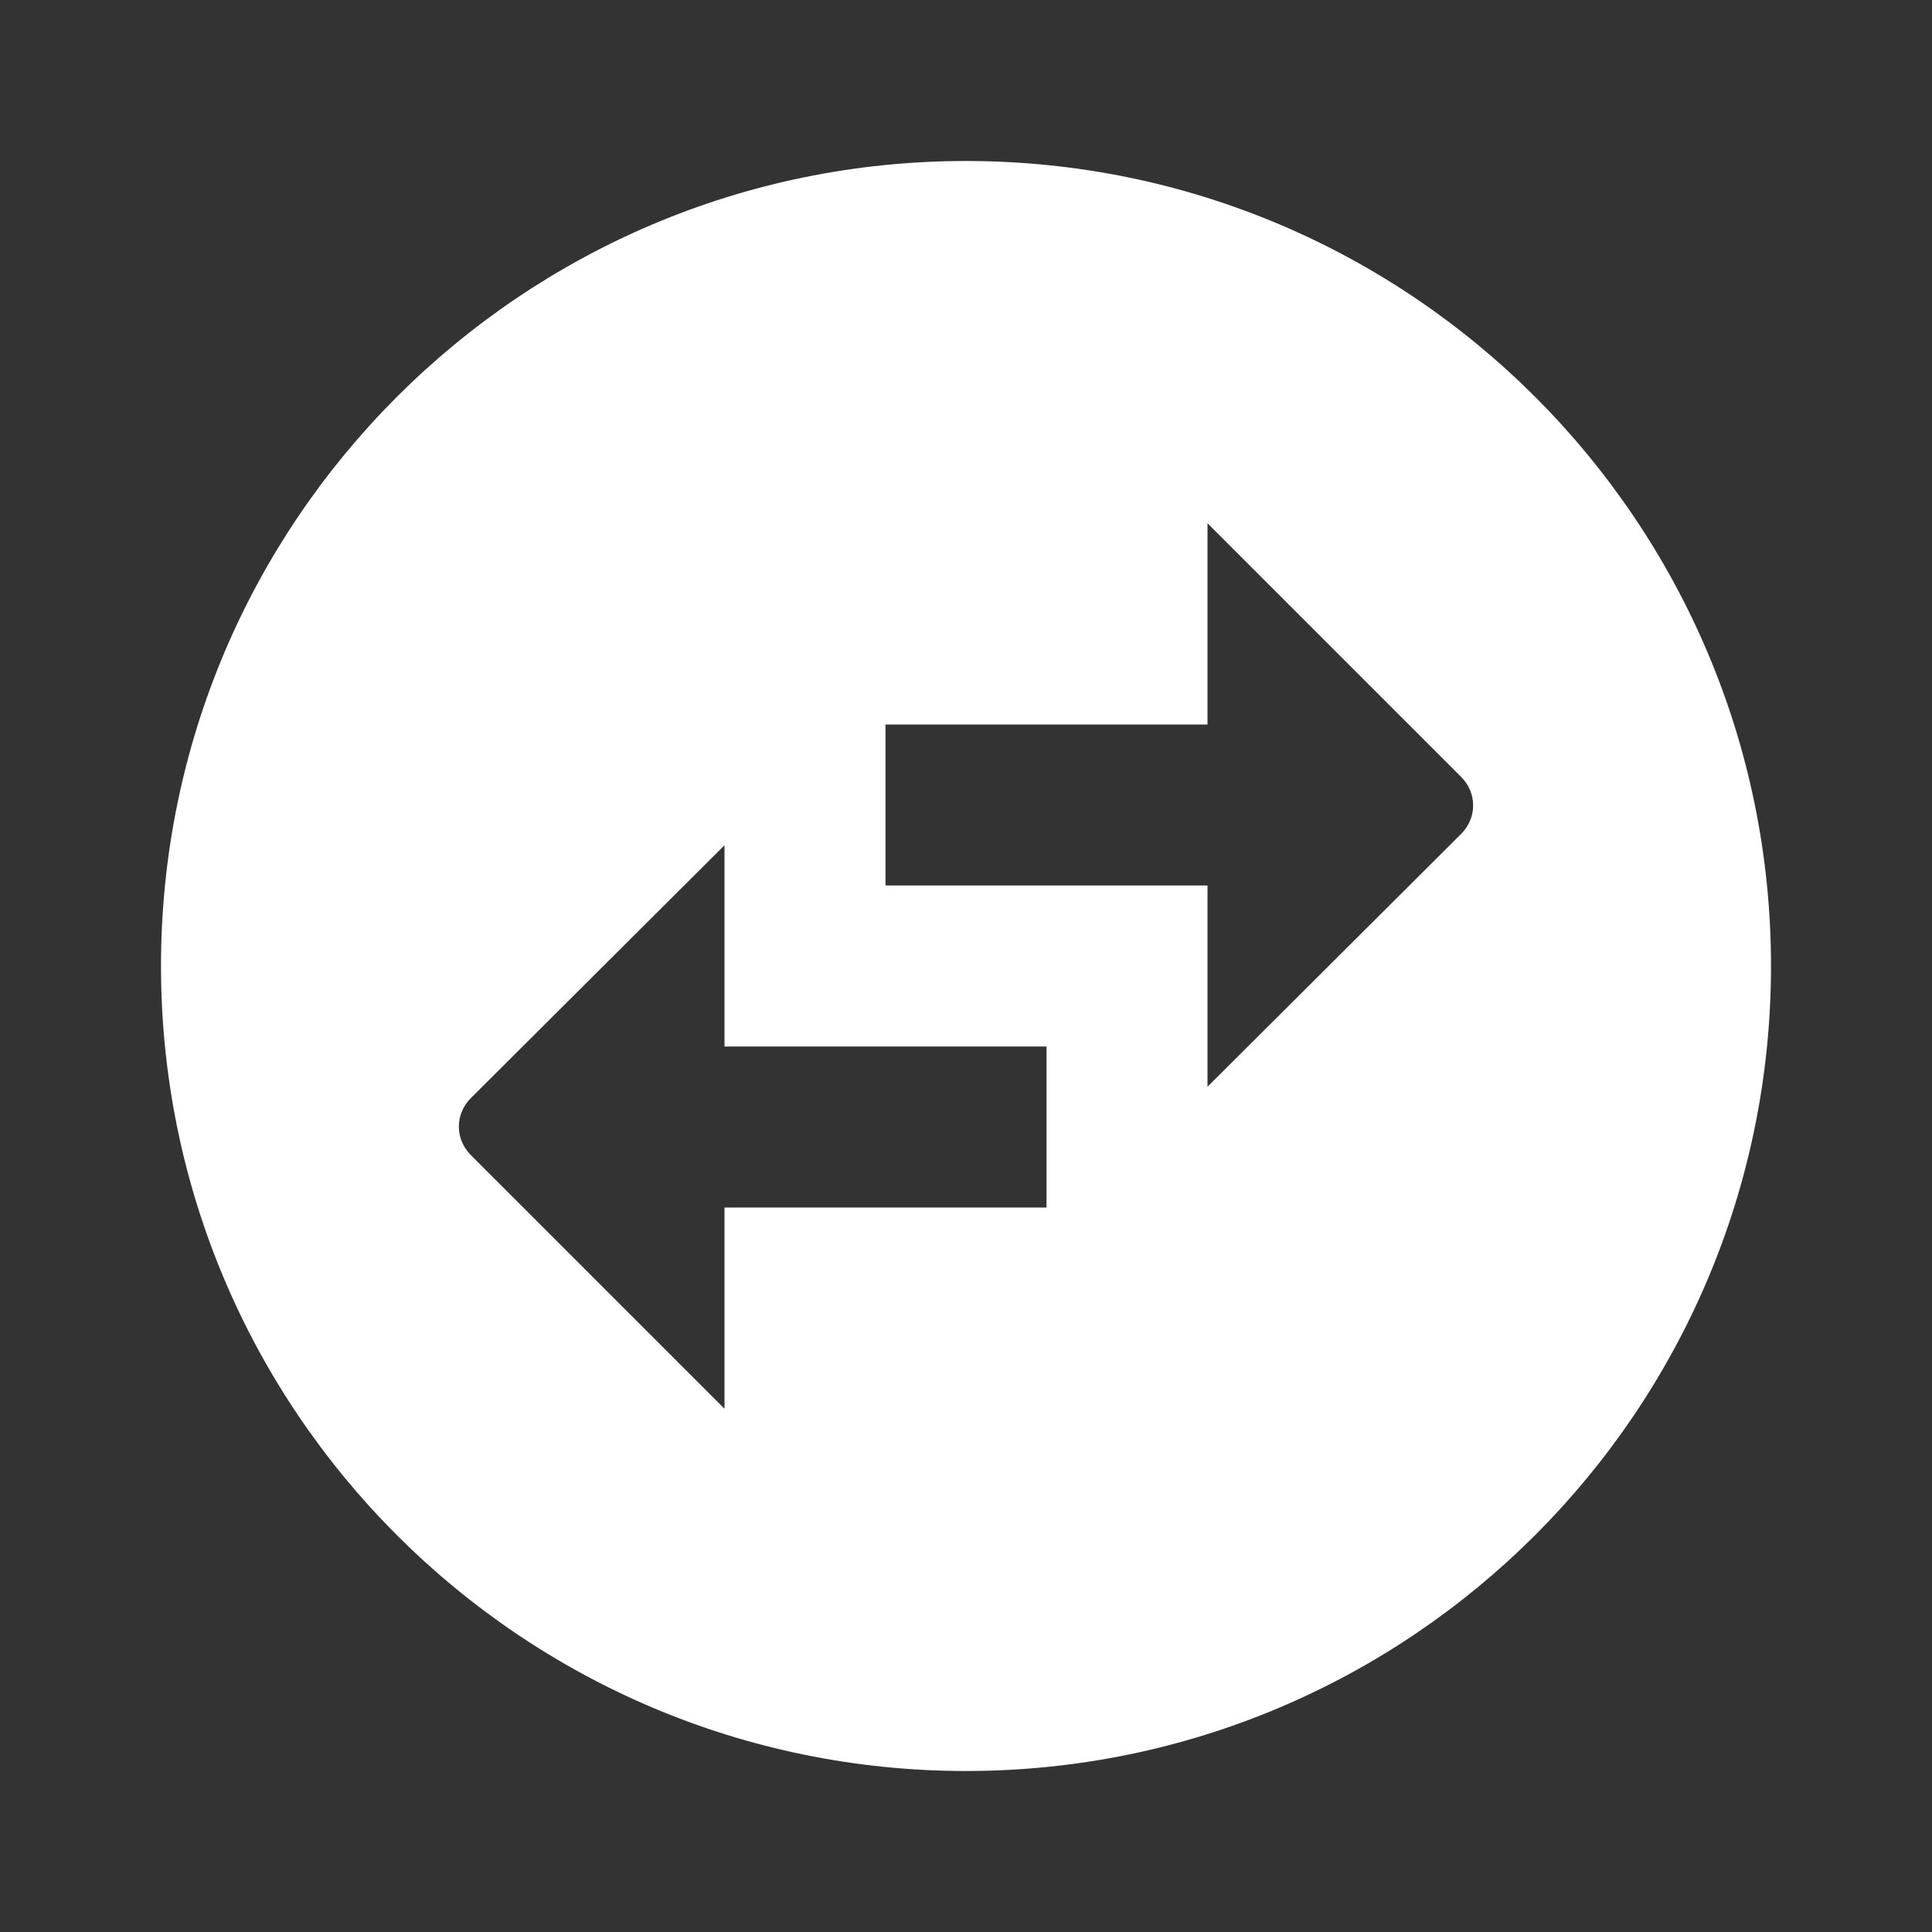 <svg xmlns="http://www.w3.org/2000/svg" height="24" viewBox="0 0 24 24" width="24"><rect x="0" y="0" width="24" height="24" fill="#333333" stroke="none"/><path fill="white" d="M22 12c0-5.52-4.48-10-10-10S2 6.48 2 12s4.48 10 10 10 10-4.48 10-10zm-7-5.5l3.15 3.15c.2.2.2.51 0 .71L15 13.5V11h-4V9h4V6.5zm-6 11l-3.15-3.15c-.2-.2-.2-.51 0-.71L9 10.5V13h4v2H9v2.5z"/></svg>